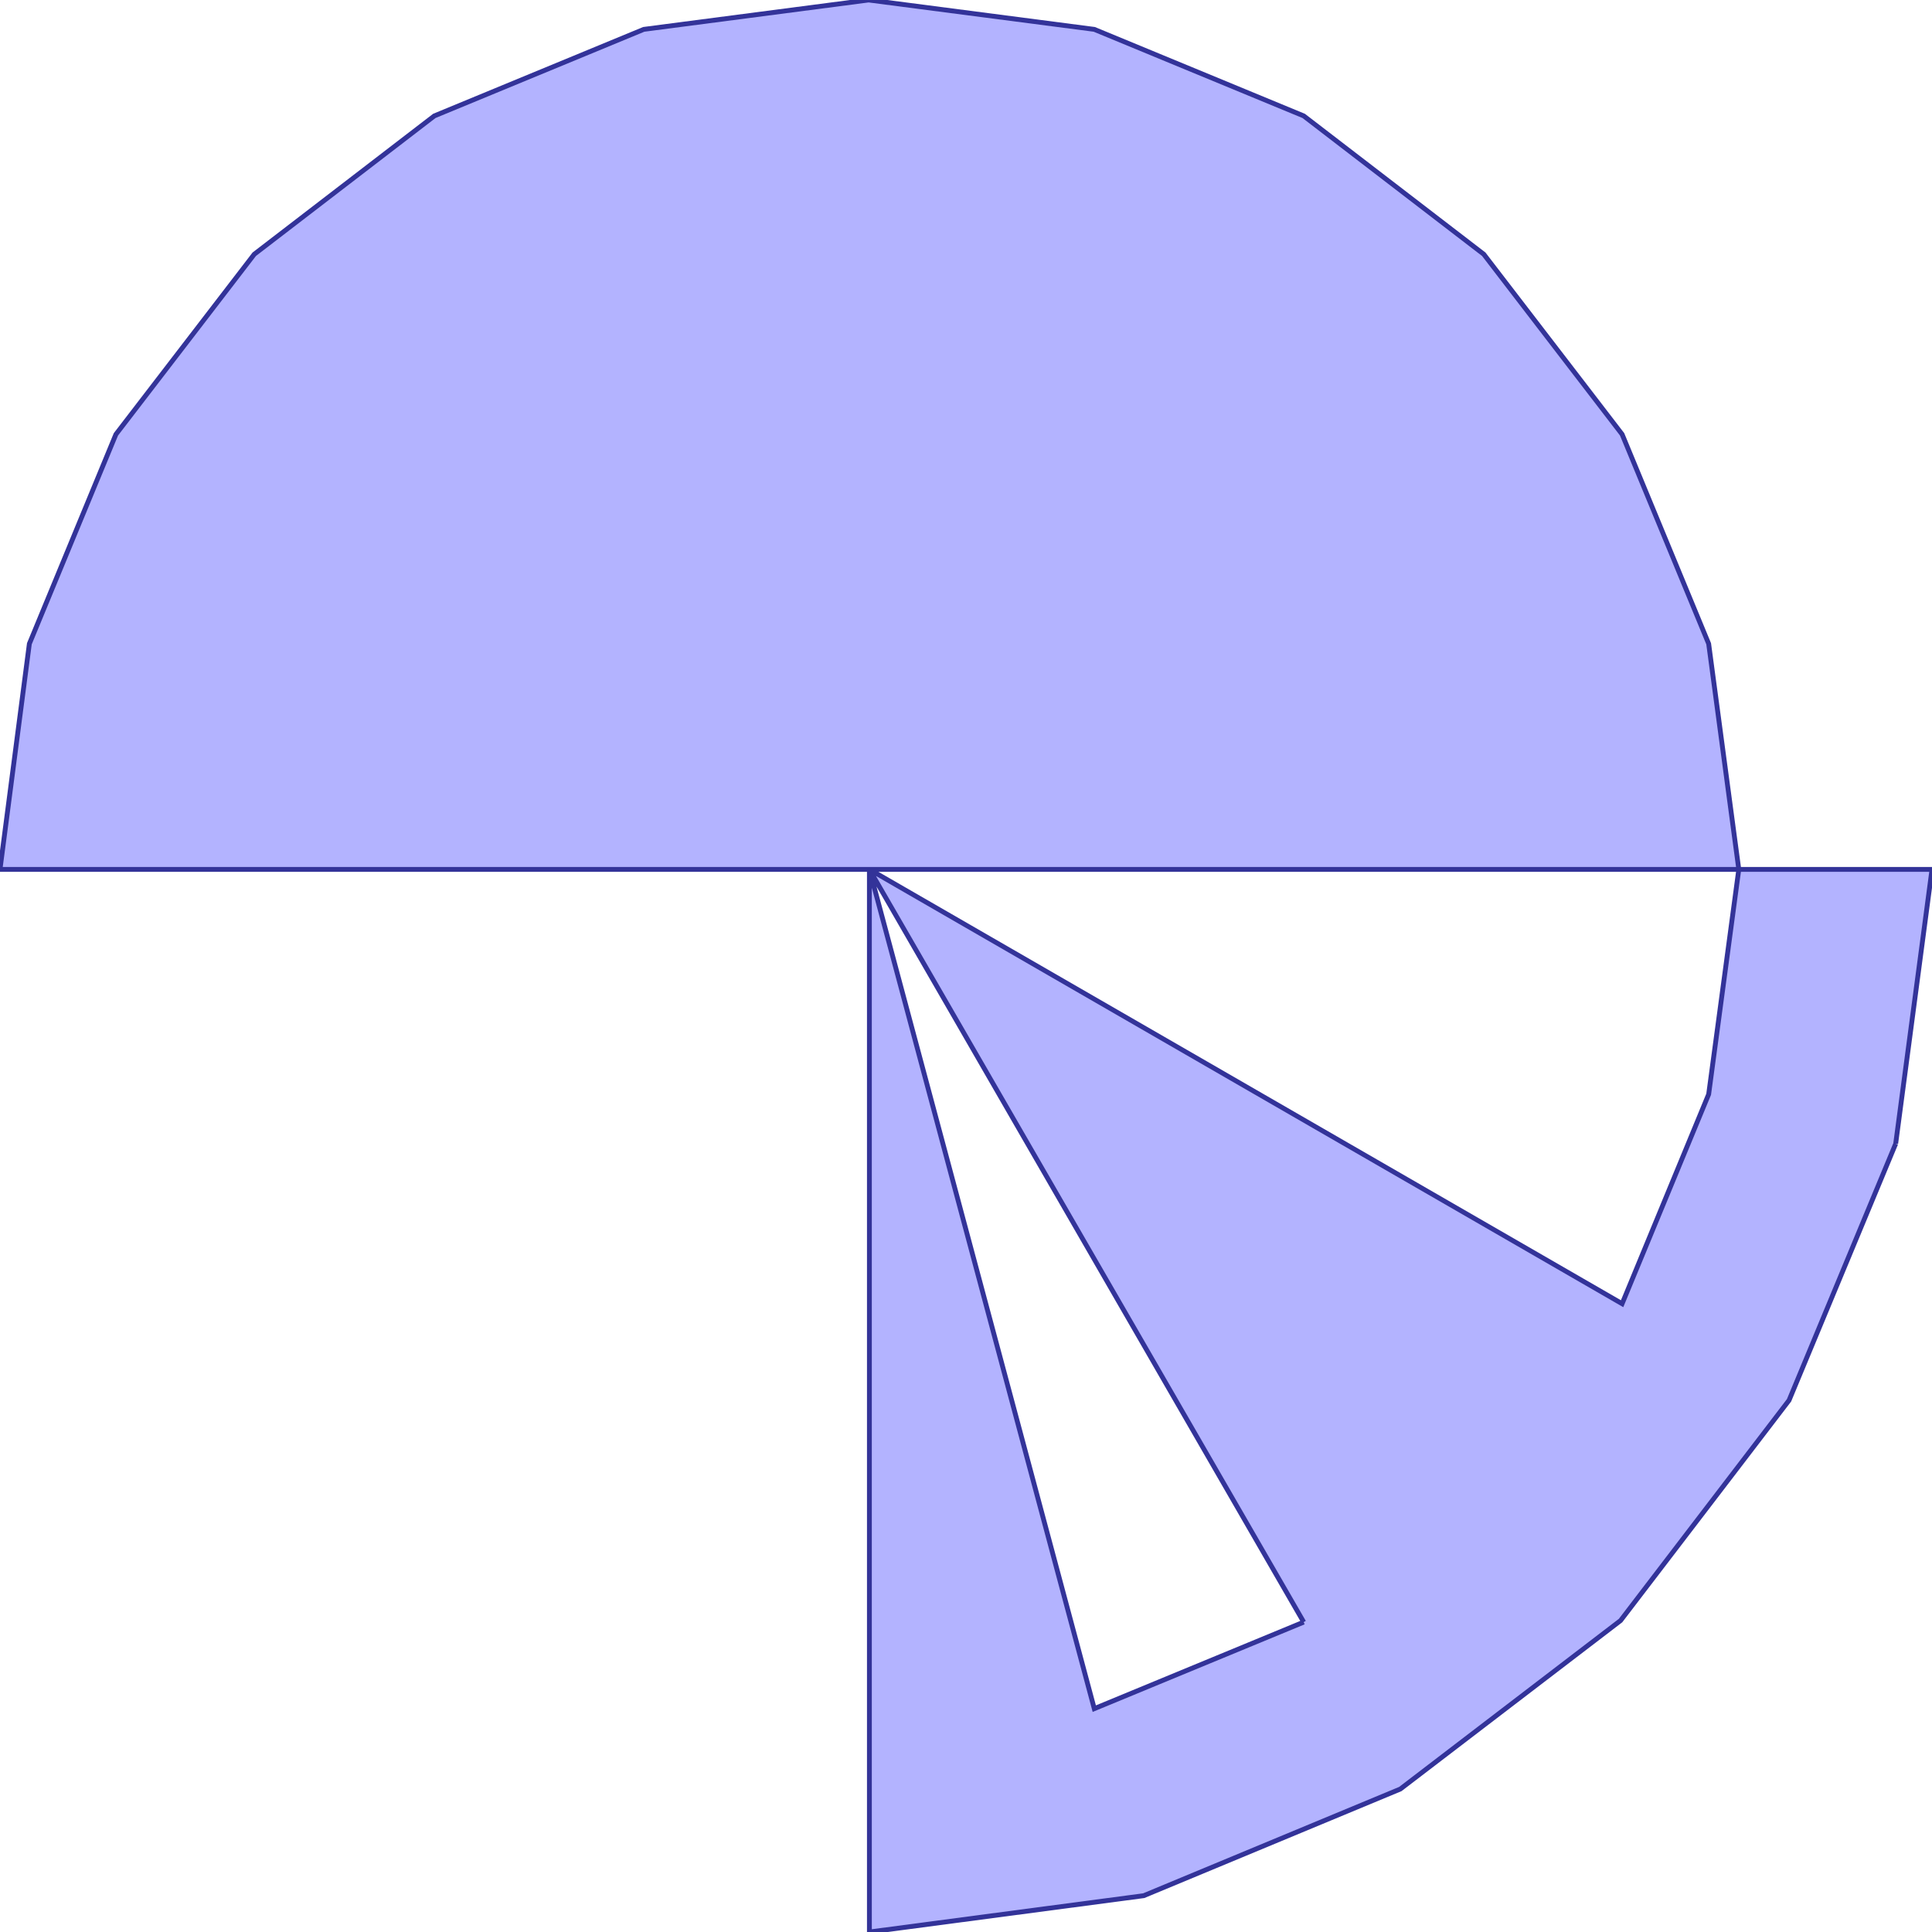 <?xml version="1.0" standalone="no"?>
<!DOCTYPE svg PUBLIC "-//W3C//DTD SVG 1.1//EN"
"http://www.w3.org/Graphics/SVG/1.1/DTD/svg11.dtd">
<svg  version="1.1" xmlns="http://www.w3.org/2000/svg" xmlns:xlink="http://www.w3.org/1999/xlink" viewBox="0 0 2500 2500">
<g title="A + B (CGAL EPECK)" fill-rule="evenodd">
<path d="M 2453,1480 L 2315,1812 L 2097,2097 L 1812,2315 L 1480,2453 L 1125,2500 L 1125,1125 L -0,1125 L 38,833 L 150,562 L 329,329 L 562,150 L 833,38 L 1124,-0 L 1416,38 L 1687,150 L 1920,329 L 2099,562 L 2211,833 L 2250,1125 L 2500,1125 L 2453,1480 M 1687,2099 L 1125,1125 L 1416,2211 L 1687,2099 M 2250,1125 L 1125,1125 L 2099,1687 L 2211,1416 L 2250,1125 z" style="fill-opacity:0.3;fill:rgb(0,0,255);stroke:rgb(51,51,153);stroke-width:6.25" />
</g></svg>